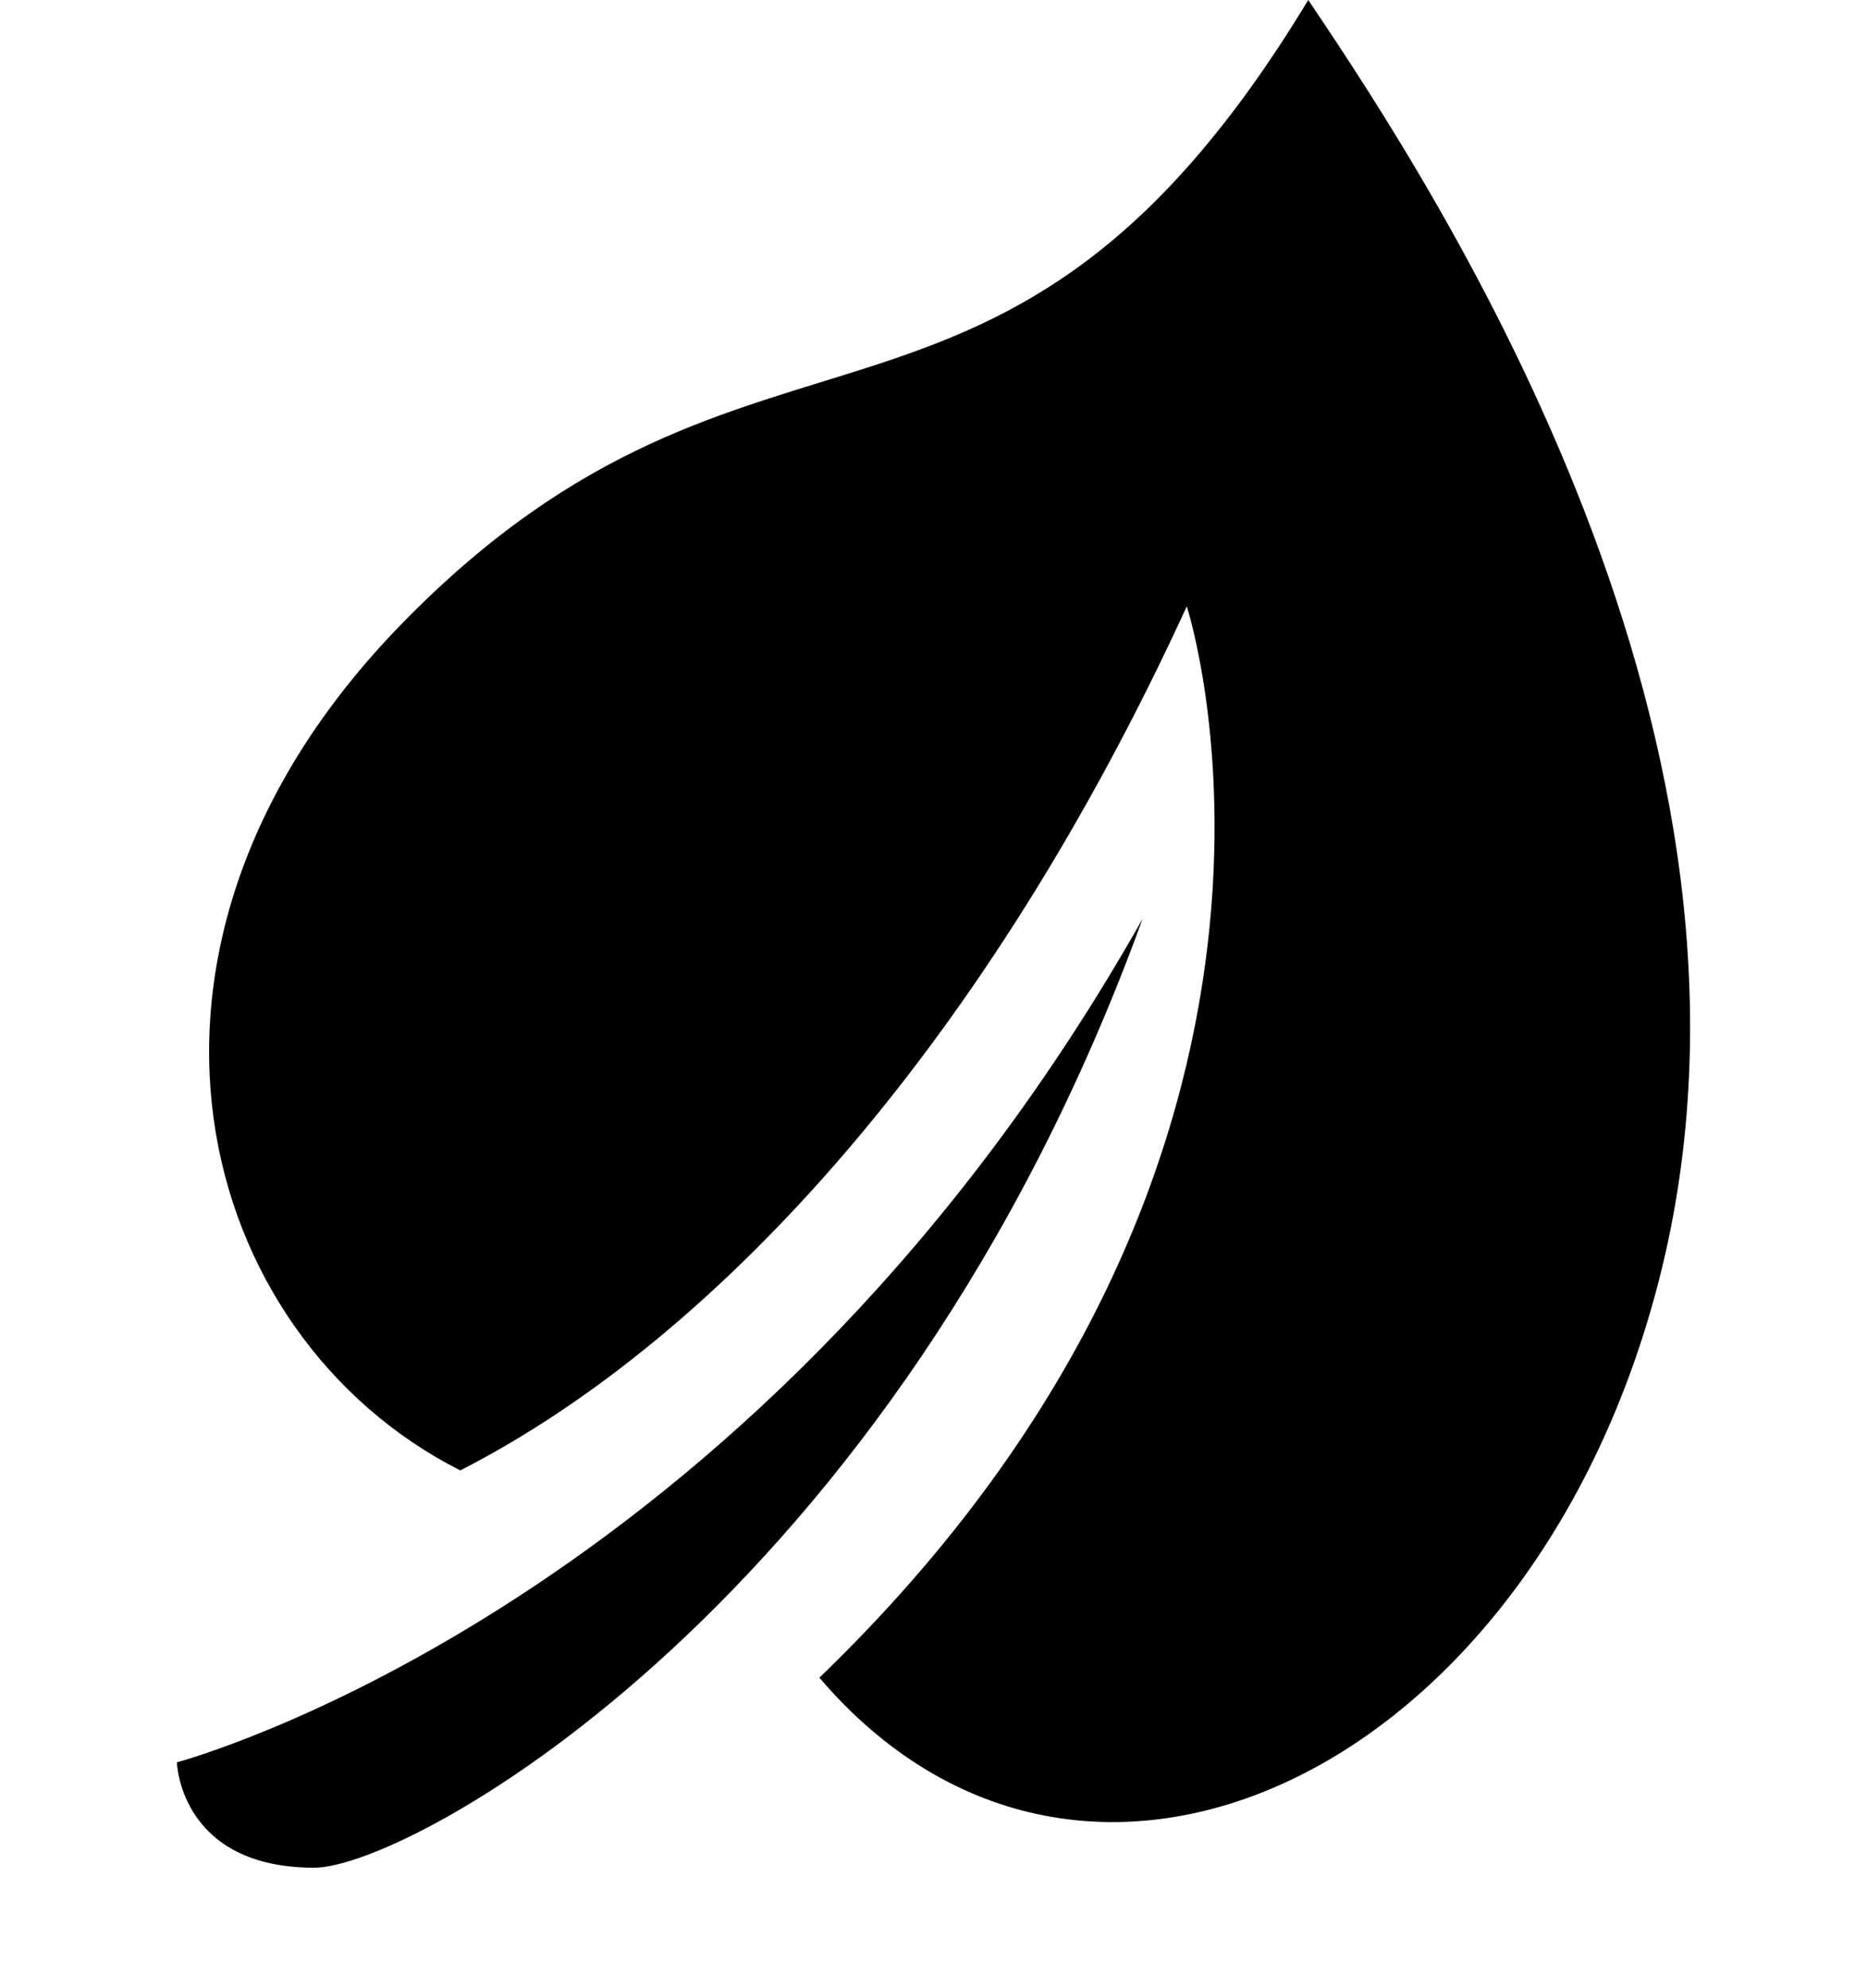 <?xml version="1.0" encoding="utf-8"?> <!-- Generator: IcoMoon.io --> <!DOCTYPE svg PUBLIC "-//W3C//DTD SVG 1.1//EN" "http://www.w3.org/Graphics/SVG/1.1/DTD/svg11.dtd"> <svg width="32" height="34.062" viewBox="0 0 32 34.062" xmlns="http://www.w3.org/2000/svg" xmlns:xlink="http://www.w3.org/1999/xlink" fill="#000000"><g><path d="M 22.423,0c-5.274,8.718-9.447,4.431-15.55,10.701c-5.386,5.533-3.518,12.197, 1.016,14.492 c 4.476-2.287, 9.055-7.401, 12.452-14.804c0,0, 3.052,9.348-6.297,18.355c 4.54,5.317, 12.245,1.618, 14.398-6.841 C 30.783,12.707, 24.681,3.344, 22.423,0zM 3.032,30.195C 3.035,30.286, 3.139,32, 5.387,32c 1.636,0, 9.932-4.521, 14.196-16.256 C 13.131,27.157, 3.766,29.989, 3.032,30.195z"></path></g></svg>